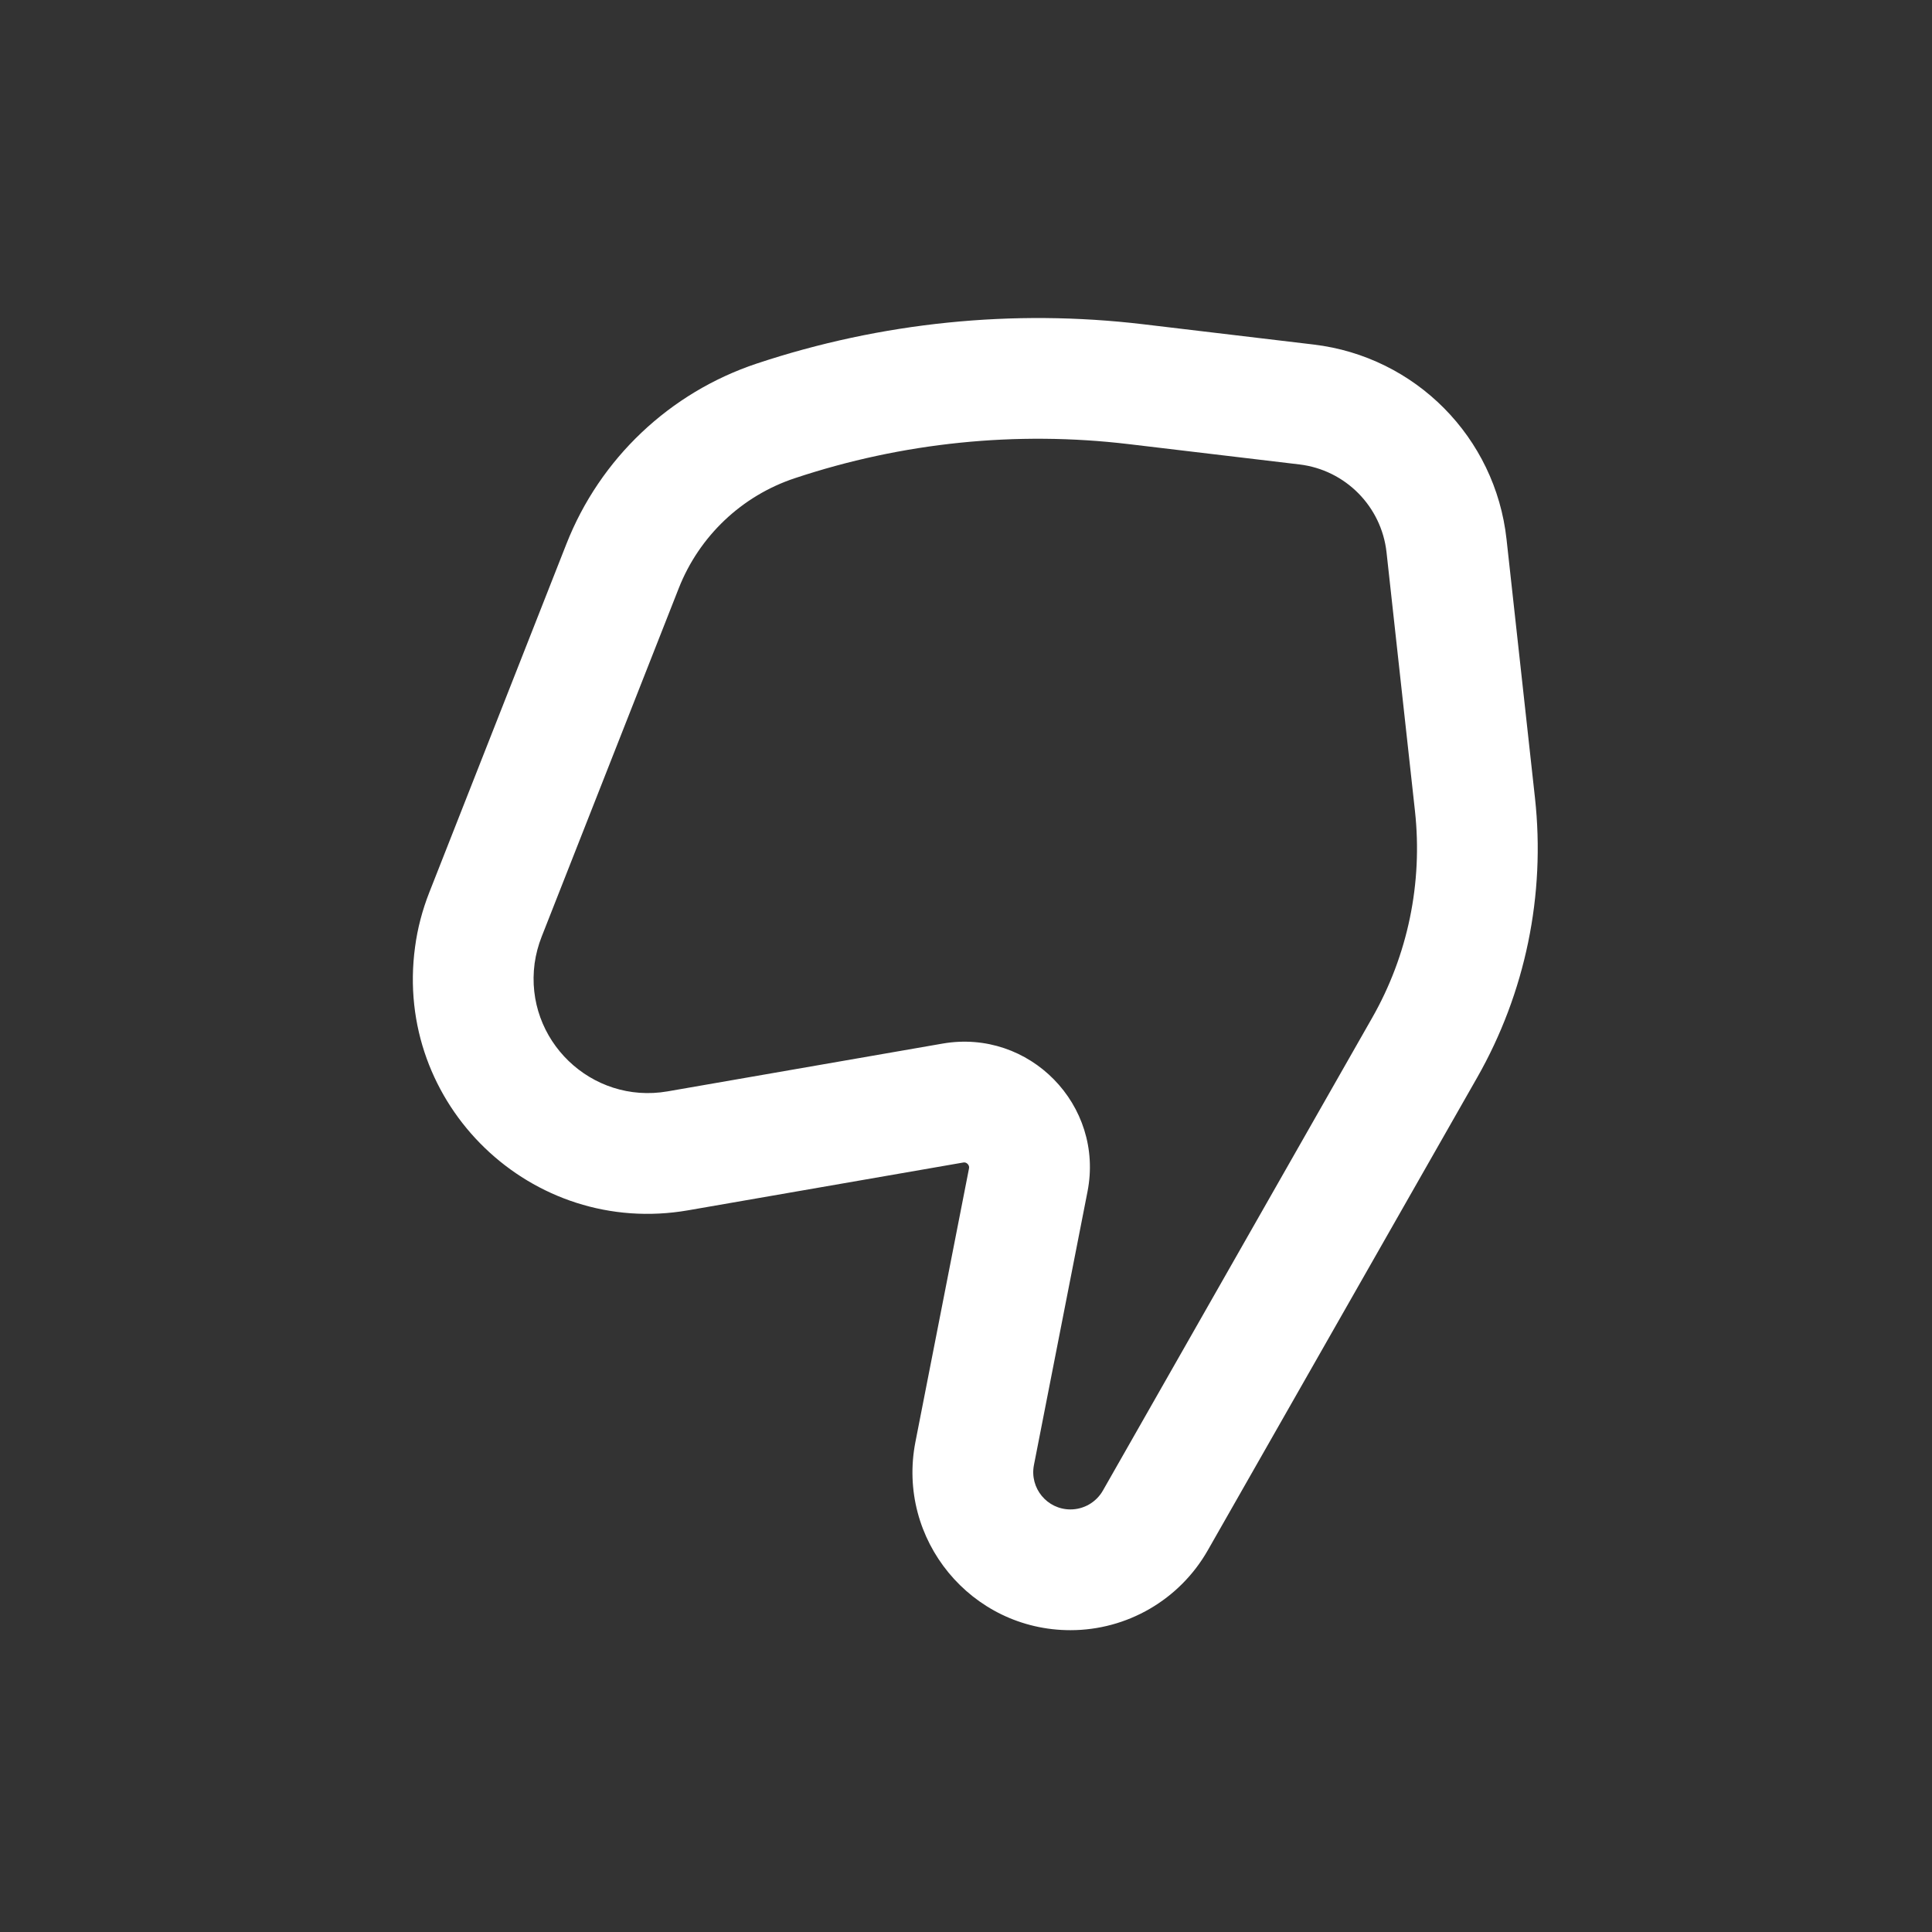 <svg width="18" height="18" viewBox="0 0 18 18" fill="none" xmlns="http://www.w3.org/2000/svg">
<rect x="0" y="0" width="18" height="18" fill="#333333" stroke="none"/>
<path fill-rule="evenodd" clip-rule="evenodd" d="M9.973 14.063C10.098 14.063 10.213 13.996 10.275 13.888L12.784 9.483C13.117 8.899 13.256 8.225 13.183 7.557L12.918 5.146C12.871 4.718 12.534 4.378 12.106 4.327L10.518 4.138C9.47 4.013 8.407 4.122 7.406 4.455C6.911 4.619 6.515 4.995 6.324 5.48L5.046 8.728C5.015 8.807 4.993 8.89 4.981 8.975C4.885 9.689 5.51 10.291 6.22 10.168L8.781 9.723C9.591 9.582 10.29 10.296 10.132 11.102L9.633 13.649C9.591 13.864 9.755 14.063 9.973 14.063ZM11.252 14.445C10.99 14.904 10.502 15.188 9.973 15.188C9.047 15.188 8.351 14.342 8.529 13.433L9.028 10.886C9.03 10.875 9.029 10.868 9.027 10.864C9.025 10.858 9.022 10.851 9.015 10.844C9.009 10.838 9.002 10.834 8.996 10.832C8.992 10.831 8.985 10.829 8.974 10.831L6.412 11.276C4.952 11.53 3.667 10.291 3.867 8.823C3.89 8.649 3.935 8.479 3.999 8.316L5.277 5.068C5.59 4.272 6.24 3.657 7.051 3.387C8.209 3.002 9.439 2.877 10.651 3.021L12.239 3.21C13.187 3.323 13.932 4.074 14.036 5.024L14.301 7.434C14.4 8.338 14.212 9.25 13.762 10.04L11.252 14.445Z" fill="white"/>
</svg>
